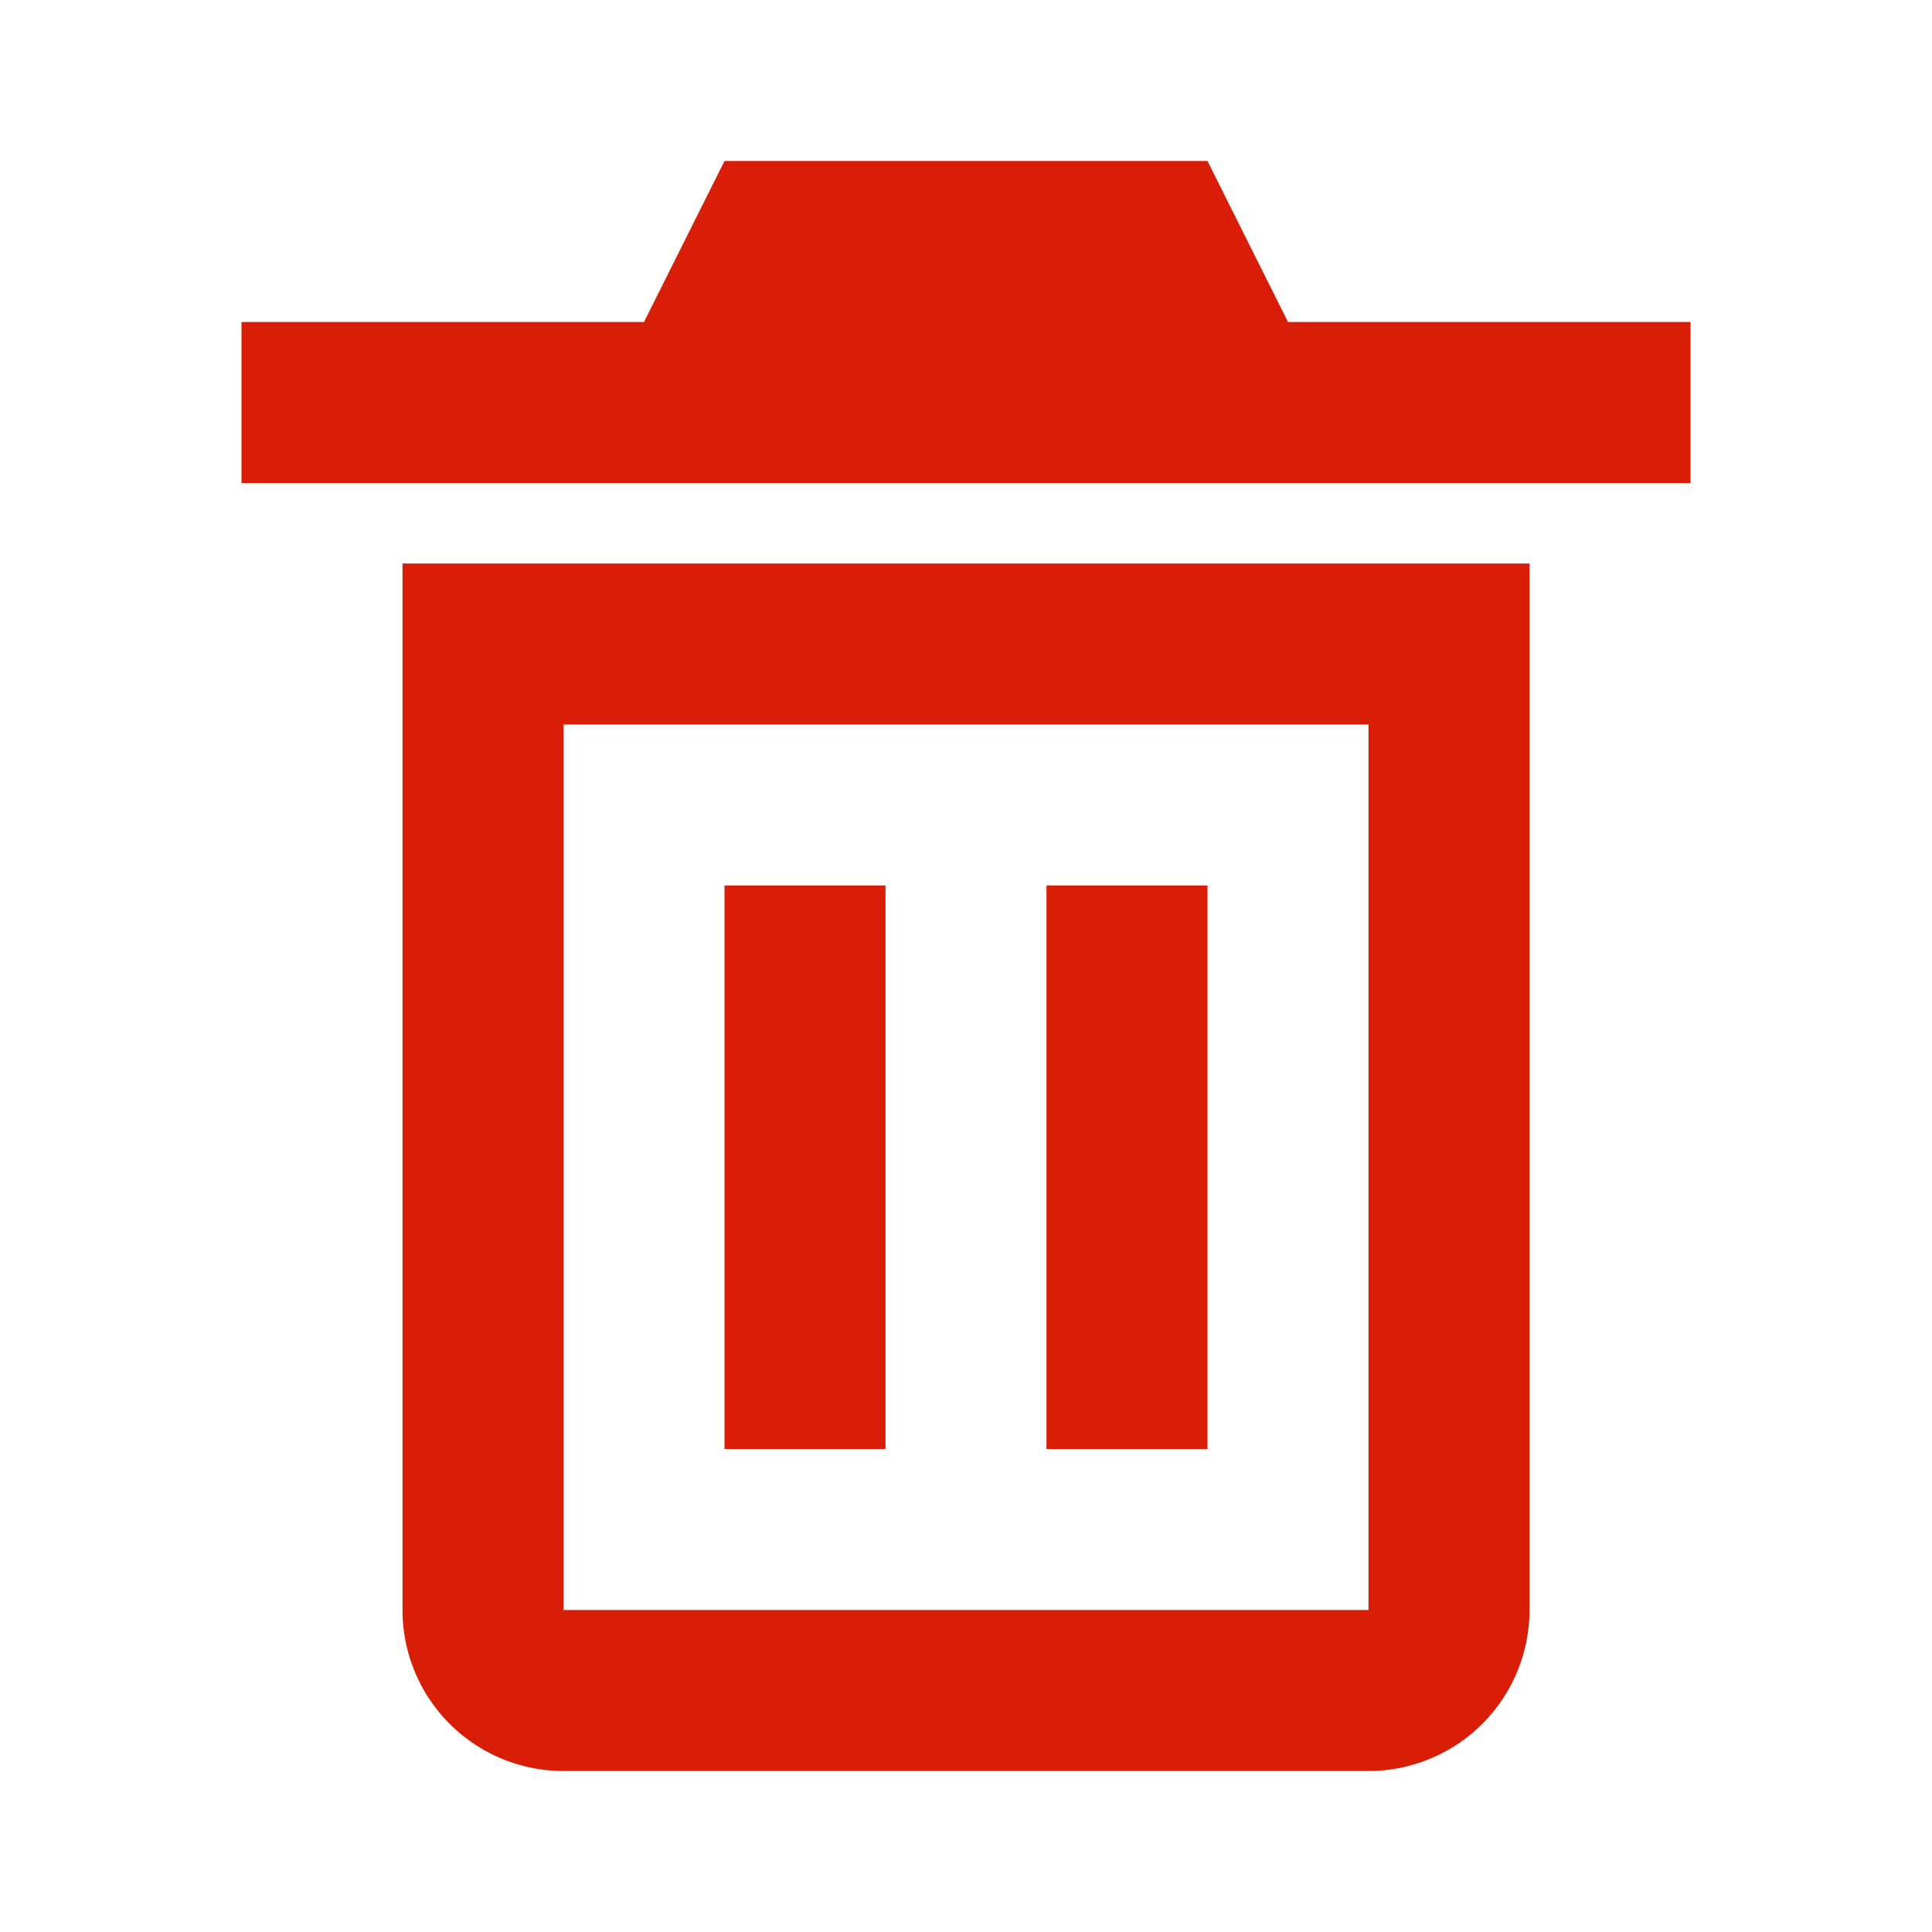 <svg t="1727601170339" class="icon" viewBox="0 0 1024 1024" version="1.1" xmlns="http://www.w3.org/2000/svg" p-id="2330"
    width="200" height="200">
    <path
        d="M341.333 170.667l42.667-85.333h256l42.667 85.333h213.333v85.333H128V170.667h213.333zM213.333 298.667h597.333v554.667a85.333 85.333 0 0 1-85.333 85.333H298.667a85.333 85.333 0 0 1-85.333-85.333V298.667z m85.333 85.333v469.333h426.667V384H298.667z m85.333 85.333h85.333v298.667H384v-298.667z m170.667 0h85.333v298.667h-85.333v-298.667z"
        fill="#d81e06" p-id="2331"></path>
</svg>
